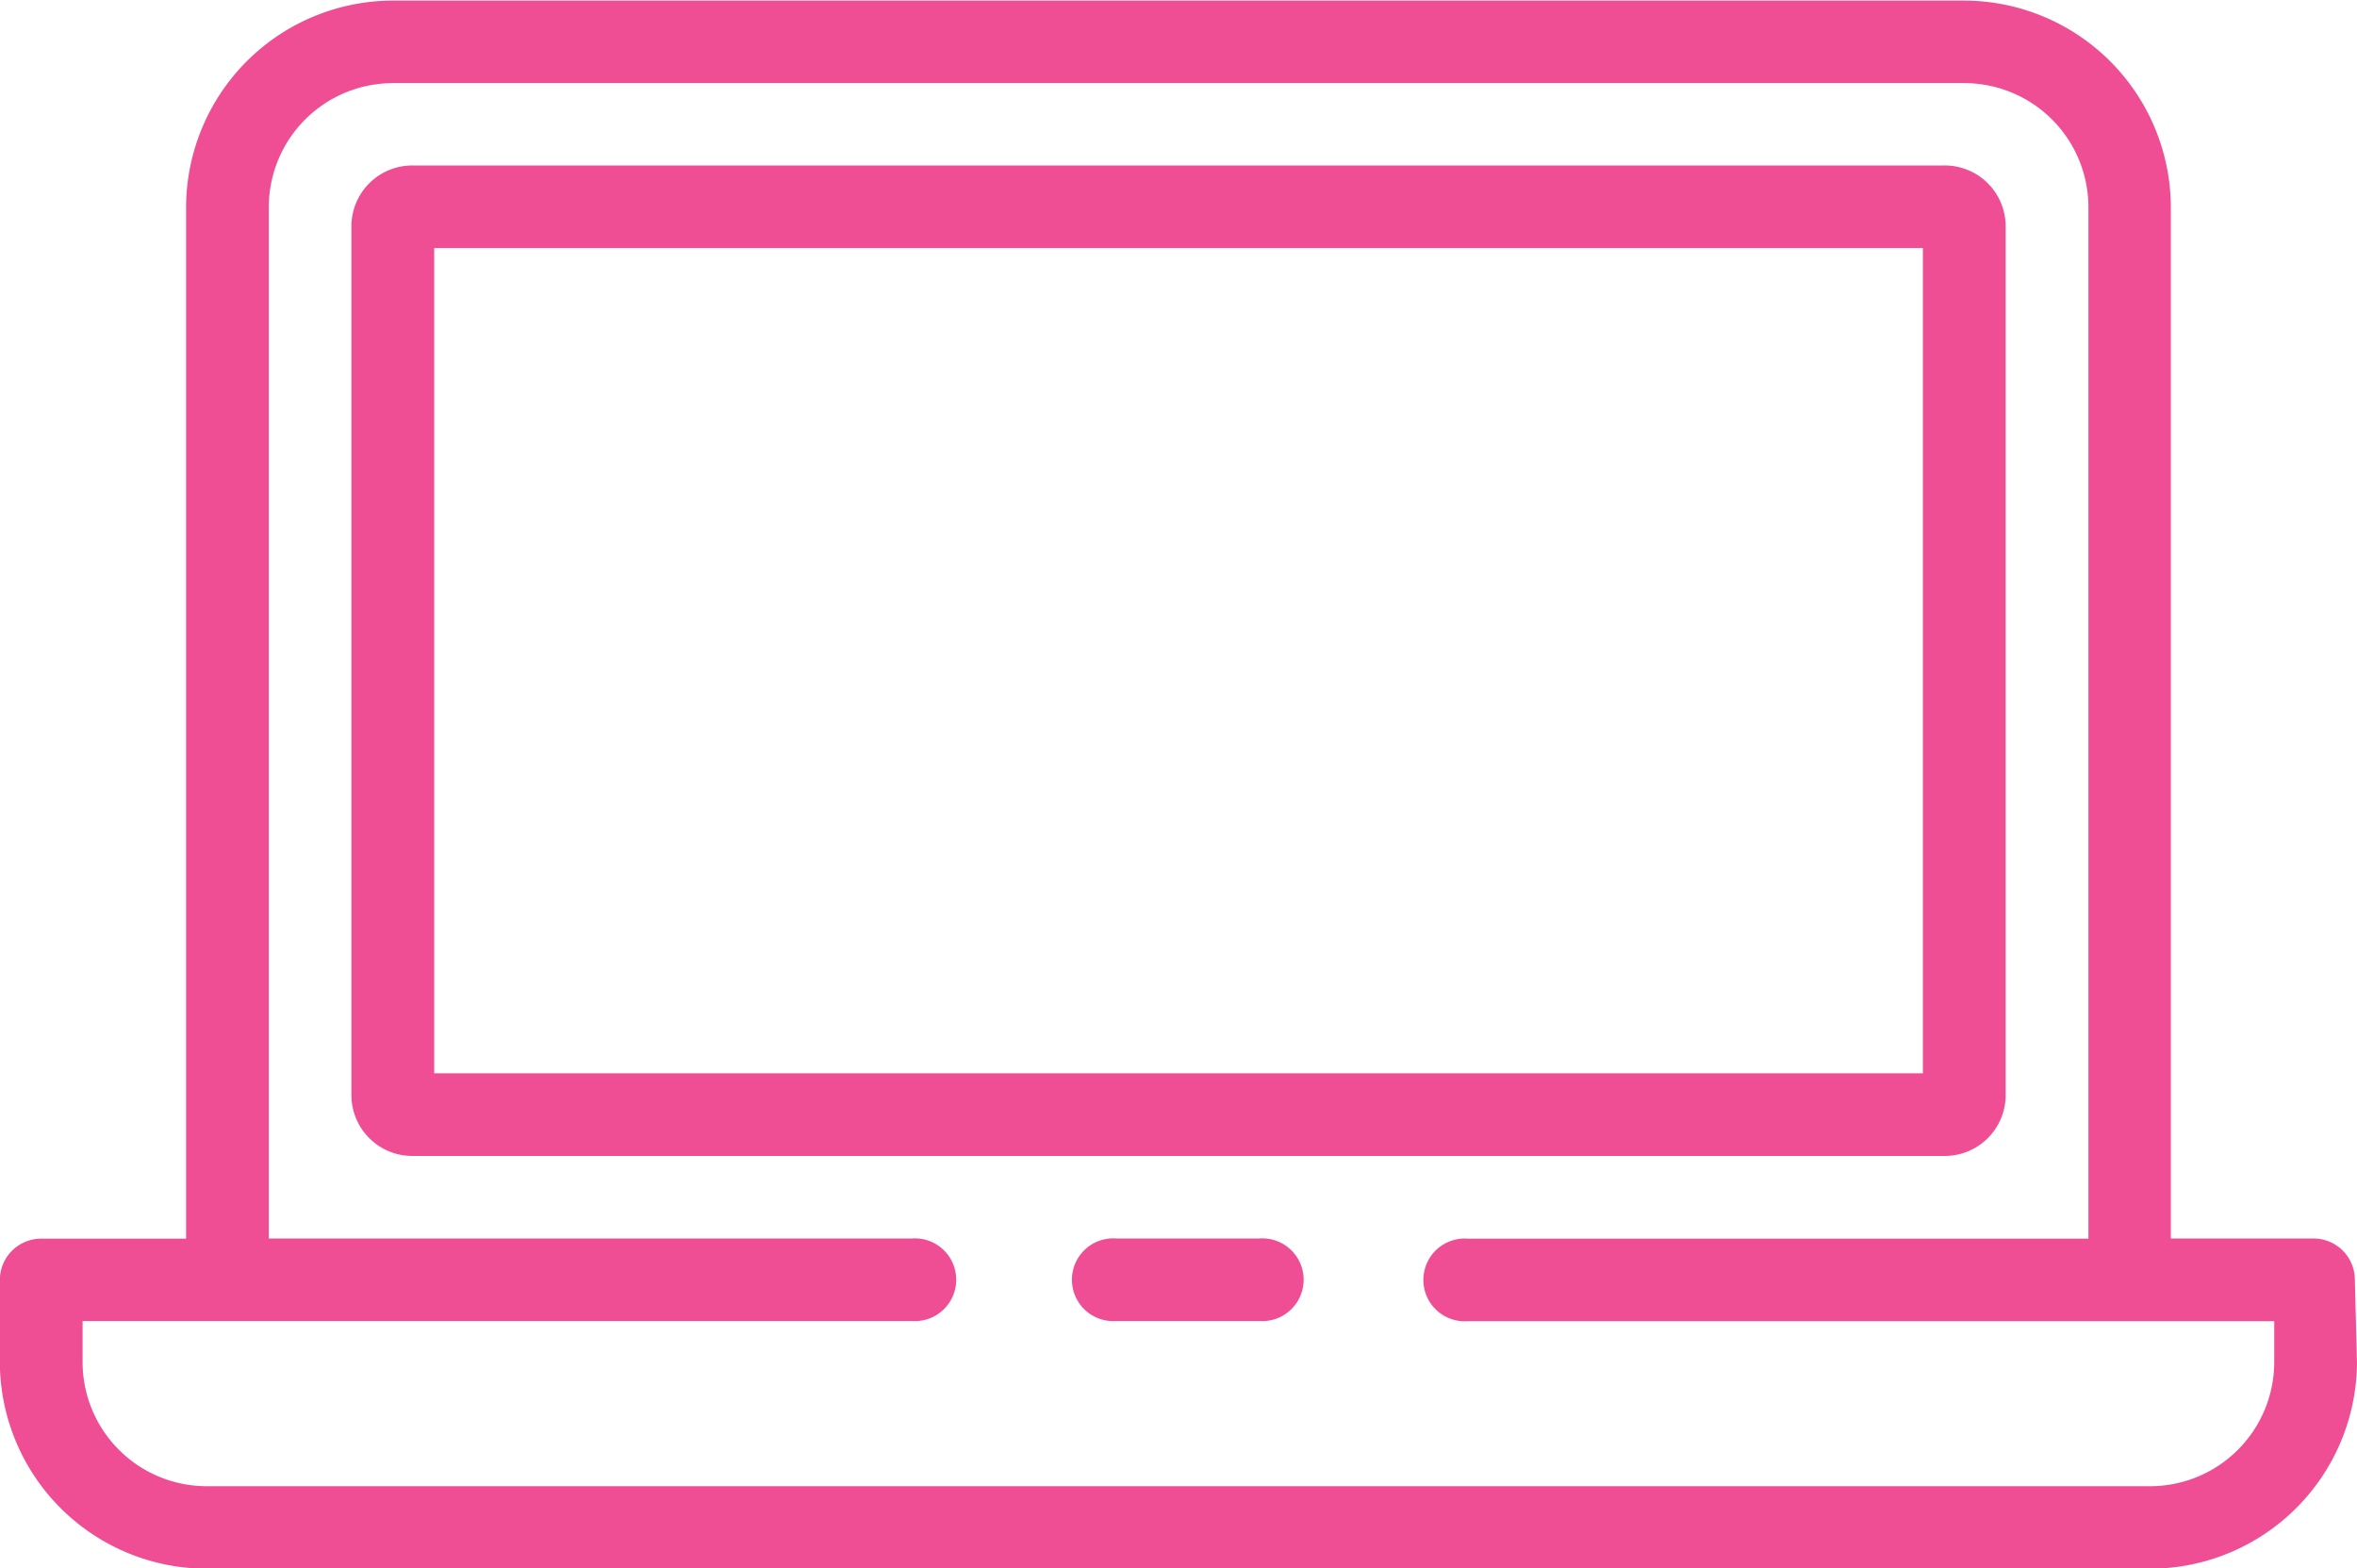 <svg xmlns="http://www.w3.org/2000/svg" width="68.344" height="45.469" viewBox="0 0 68.344 45.469">
<defs>
    <style>
      .cls-1 {
        fill: #ef4d94;
        fill-rule: evenodd;
      }
    </style>
  </defs>
  <path class="cls-1" d="M114.353,611.908h-4.136a1.2,1.2,0,1,0,0,2.393h4.136A1.2,1.2,0,1,0,114.353,611.908Zm31.773,1.2a1.2,1.2,0,0,0-1.2-1.2h-4.136V582a6.007,6.007,0,0,0-6-5.983H89.235A6.007,6.007,0,0,0,83.24,582v29.913h-4.2a1.2,1.2,0,0,0-1.2,1.2V615.5a6.006,6.006,0,0,0,5.995,5.983h56.352a6.007,6.007,0,0,0,6-5.983Zm-2.338,2.393a3.6,3.6,0,0,1-3.6,3.59H83.839a3.6,3.6,0,0,1-3.6-3.59v-1.2h24.04a1.2,1.2,0,1,0,0-2.393H85.638V582a3.6,3.6,0,0,1,3.6-3.59H134.8a3.6,3.6,0,0,1,3.6,3.59v29.913H120.408a1.2,1.2,0,1,0,0,2.393h23.38v1.2ZM136,607.72V582.593a1.765,1.765,0,0,0-1.8-1.795H89.834a1.765,1.765,0,0,0-1.8,1.795V607.72a1.765,1.765,0,0,0,1.8,1.795H134.2A1.765,1.765,0,0,0,136,607.72Zm-2.4-.6H90.434V583.191H133.6v23.931Z" transform="translate(-77.844 -576)"/>
</svg>
